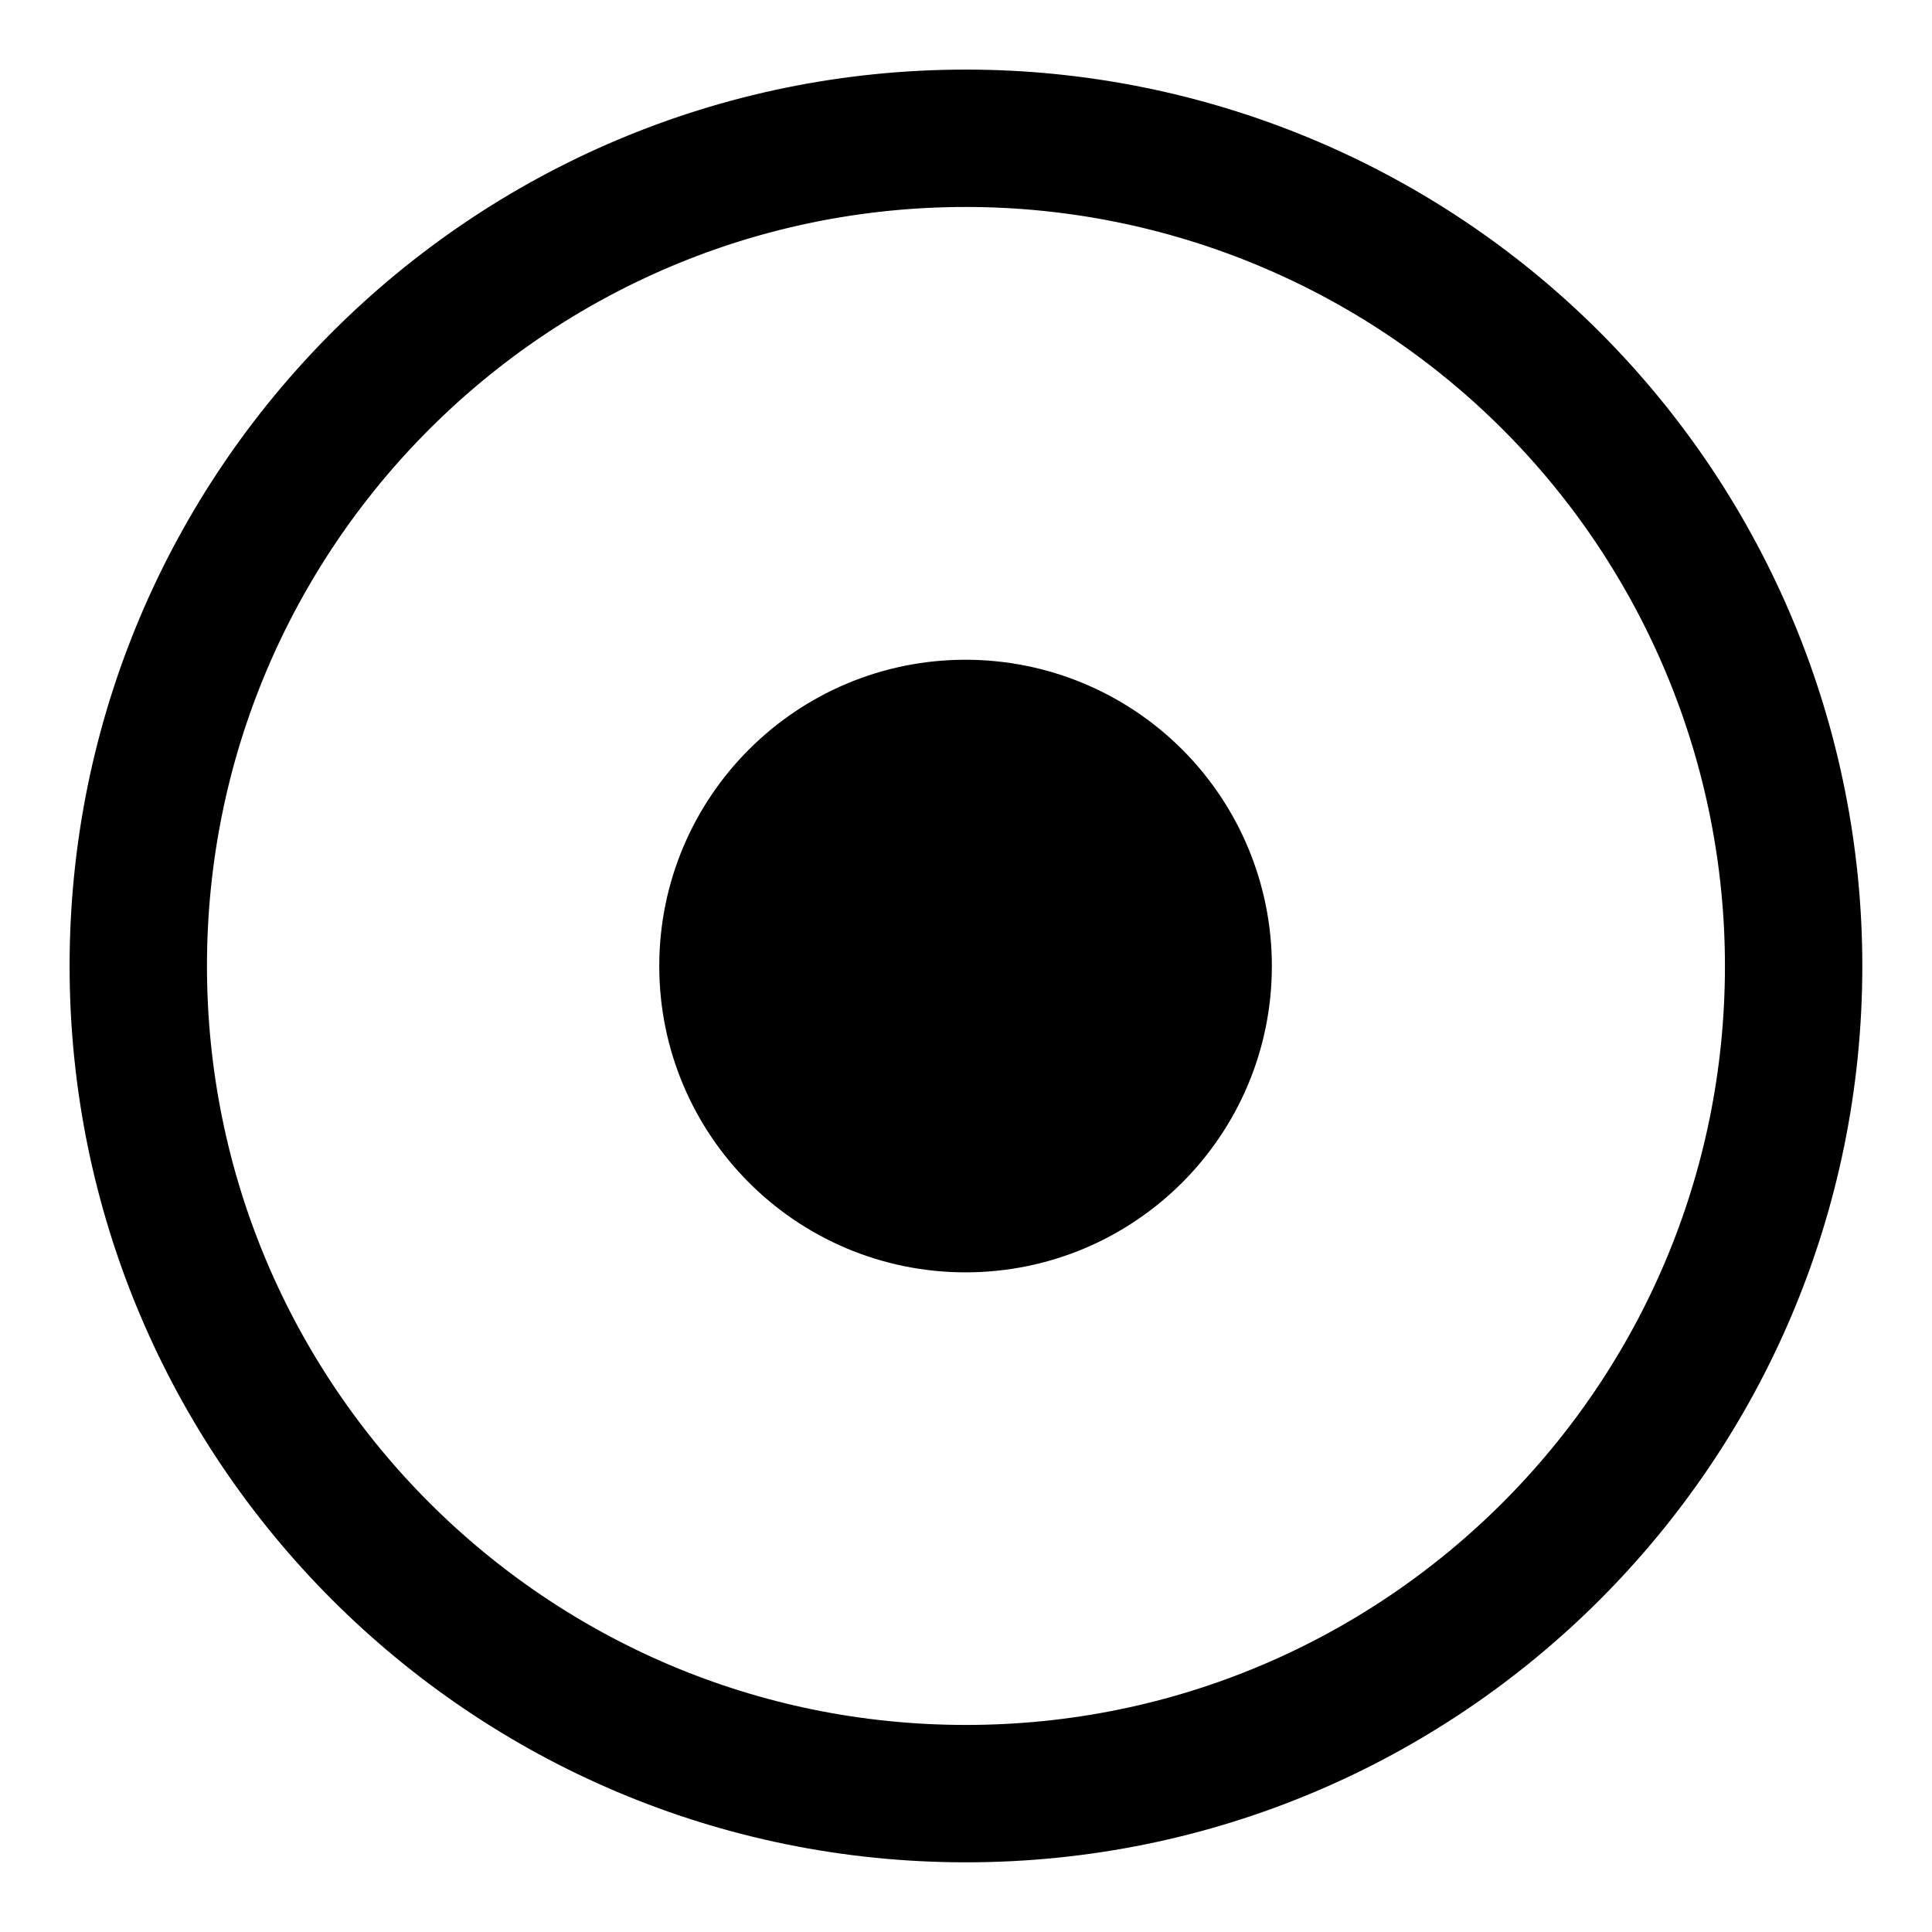 <svg version="1.1" viewBox="0.0 0.0 168.764 168.764" fill="none" stroke="none" stroke-linecap="square" stroke-miterlimit="10" xmlns:xlink="http://www.w3.org/1999/xlink" xmlns="http://www.w3.org/2000/svg"><clipPath id="p.0"><path d="m0 0l168.764 0l0 168.764l-168.764 0l0 -168.764z" clip-rule="nonzero"/></clipPath><g clip-path="url(#p.0)"><path fill="#000000" fill-opacity="0.0" d="m0 0l168.764 0l0 168.764l-168.764 0z" fill-rule="evenodd"/><path fill="#000000" fill-opacity="0.0" d="m12.079 84.378l0 0c0 -39.93 32.369 -72.299 72.299 -72.299l0 0c19.175 0 37.565 7.617 51.123 21.176c13.559 13.559 21.176 31.948 21.176 51.123l0 0c0 39.93 -32.369 72.299 -72.299 72.299l0 0c-39.93 0 -72.299 -32.369 -72.299 -72.299z" fill-rule="evenodd"/><path stroke="#000000" stroke-width="12.0" stroke-linejoin="round" stroke-linecap="butt" d="m12.079 84.378l0 0c0 -39.93 32.369 -72.299 72.299 -72.299l0 0c19.175 0 37.565 7.617 51.123 21.176c13.559 13.559 21.176 31.948 21.176 51.123l0 0c0 39.93 -32.369 72.299 -72.299 72.299l0 0c-39.93 0 -72.299 -32.369 -72.299 -72.299z" fill-rule="evenodd"/><path fill="#000000" d="m63.588 84.386l0 0c0 -11.463 9.293 -20.756 20.756 -20.756l0 0c5.505 0 10.784 2.187 14.677 6.079c3.892 3.892 6.079 9.172 6.079 14.677l0 0c0 11.463 -9.293 20.756 -20.756 20.756l0 0c-11.463 0 -20.756 -9.293 -20.756 -20.756z" fill-rule="evenodd"/><path stroke="#000000" stroke-width="12.0" stroke-linejoin="round" stroke-linecap="butt" d="m63.588 84.386l0 0c0 -11.463 9.293 -20.756 20.756 -20.756l0 0c5.505 0 10.784 2.187 14.677 6.079c3.892 3.892 6.079 9.172 6.079 14.677l0 0c0 11.463 -9.293 20.756 -20.756 20.756l0 0c-11.463 0 -20.756 -9.293 -20.756 -20.756z" fill-rule="evenodd"/></g></svg>